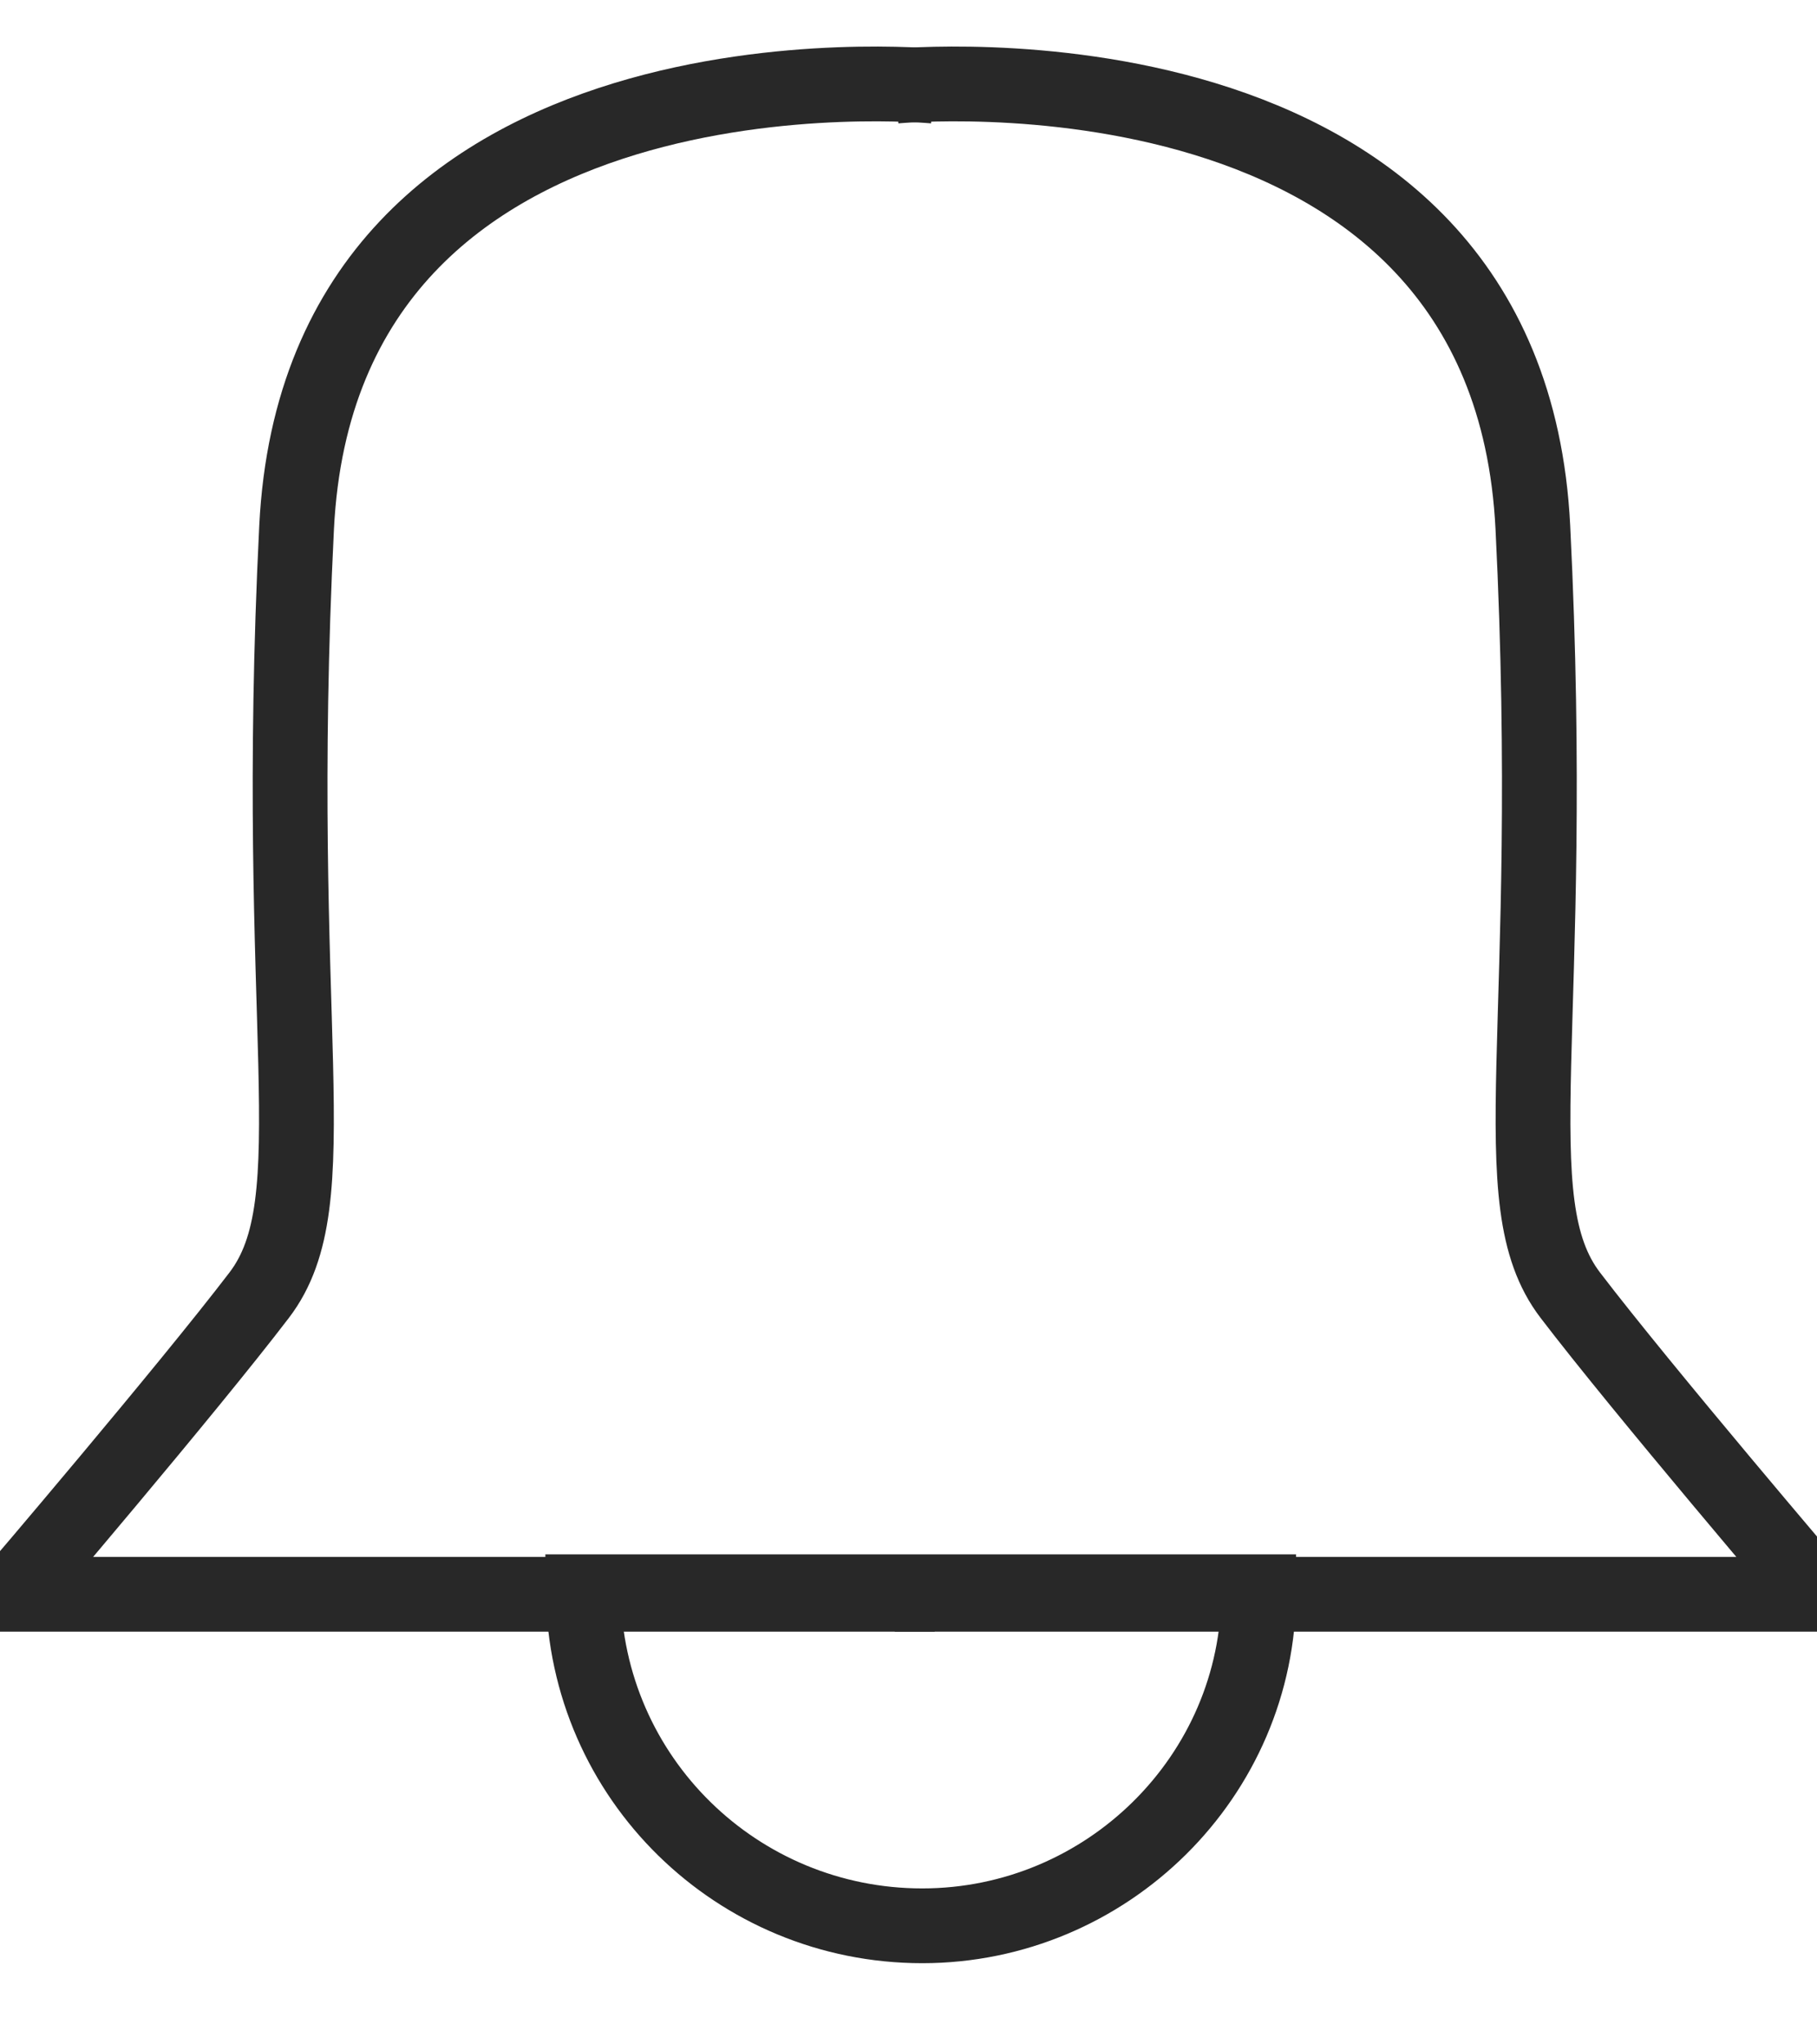 <?xml version="1.0" encoding="utf-8"?>
<!-- Generator: Adobe Illustrator 19.0.1, SVG Export Plug-In . SVG Version: 6.00 Build 0)  -->
<svg version="1.1" id="Слой_1" xmlns="http://www.w3.org/2000/svg" xmlns:xlink="http://www.w3.org/1999/xlink" x="0px" y="0px" width="24px" height="27px"
	 viewBox="-443 243.7 72.9 75.3" style="enable-background:new -443 243.7 72.9 75.3;" xml:space="preserve">
<style type="text/css">
	.st0{fill:none;stroke:#282828;stroke-width:3;stroke-miterlimit:10;}
</style>
<path class="st0" d="M-405.5,243.8c0,0-24.6-2.4-25.6,17.7s1.4,27-1.5,30.8c-2.9,3.8-9.9,12-9.9,12h37"/>
<path class="st0" d="M-407.1,243.8c0,0,24.6-2.4,25.6,17.7c1,20.1-1.4,27,1.5,30.8s9.9,12,9.9,12h-37"/>
<path class="st0" d="M-406,317.6c7.4,0,13.5-6,13.5-13.4h-27.1C-419.5,311.7-413.4,317.6-406,317.6z"/>
<g id="Слой_2">
</g>
</svg>
